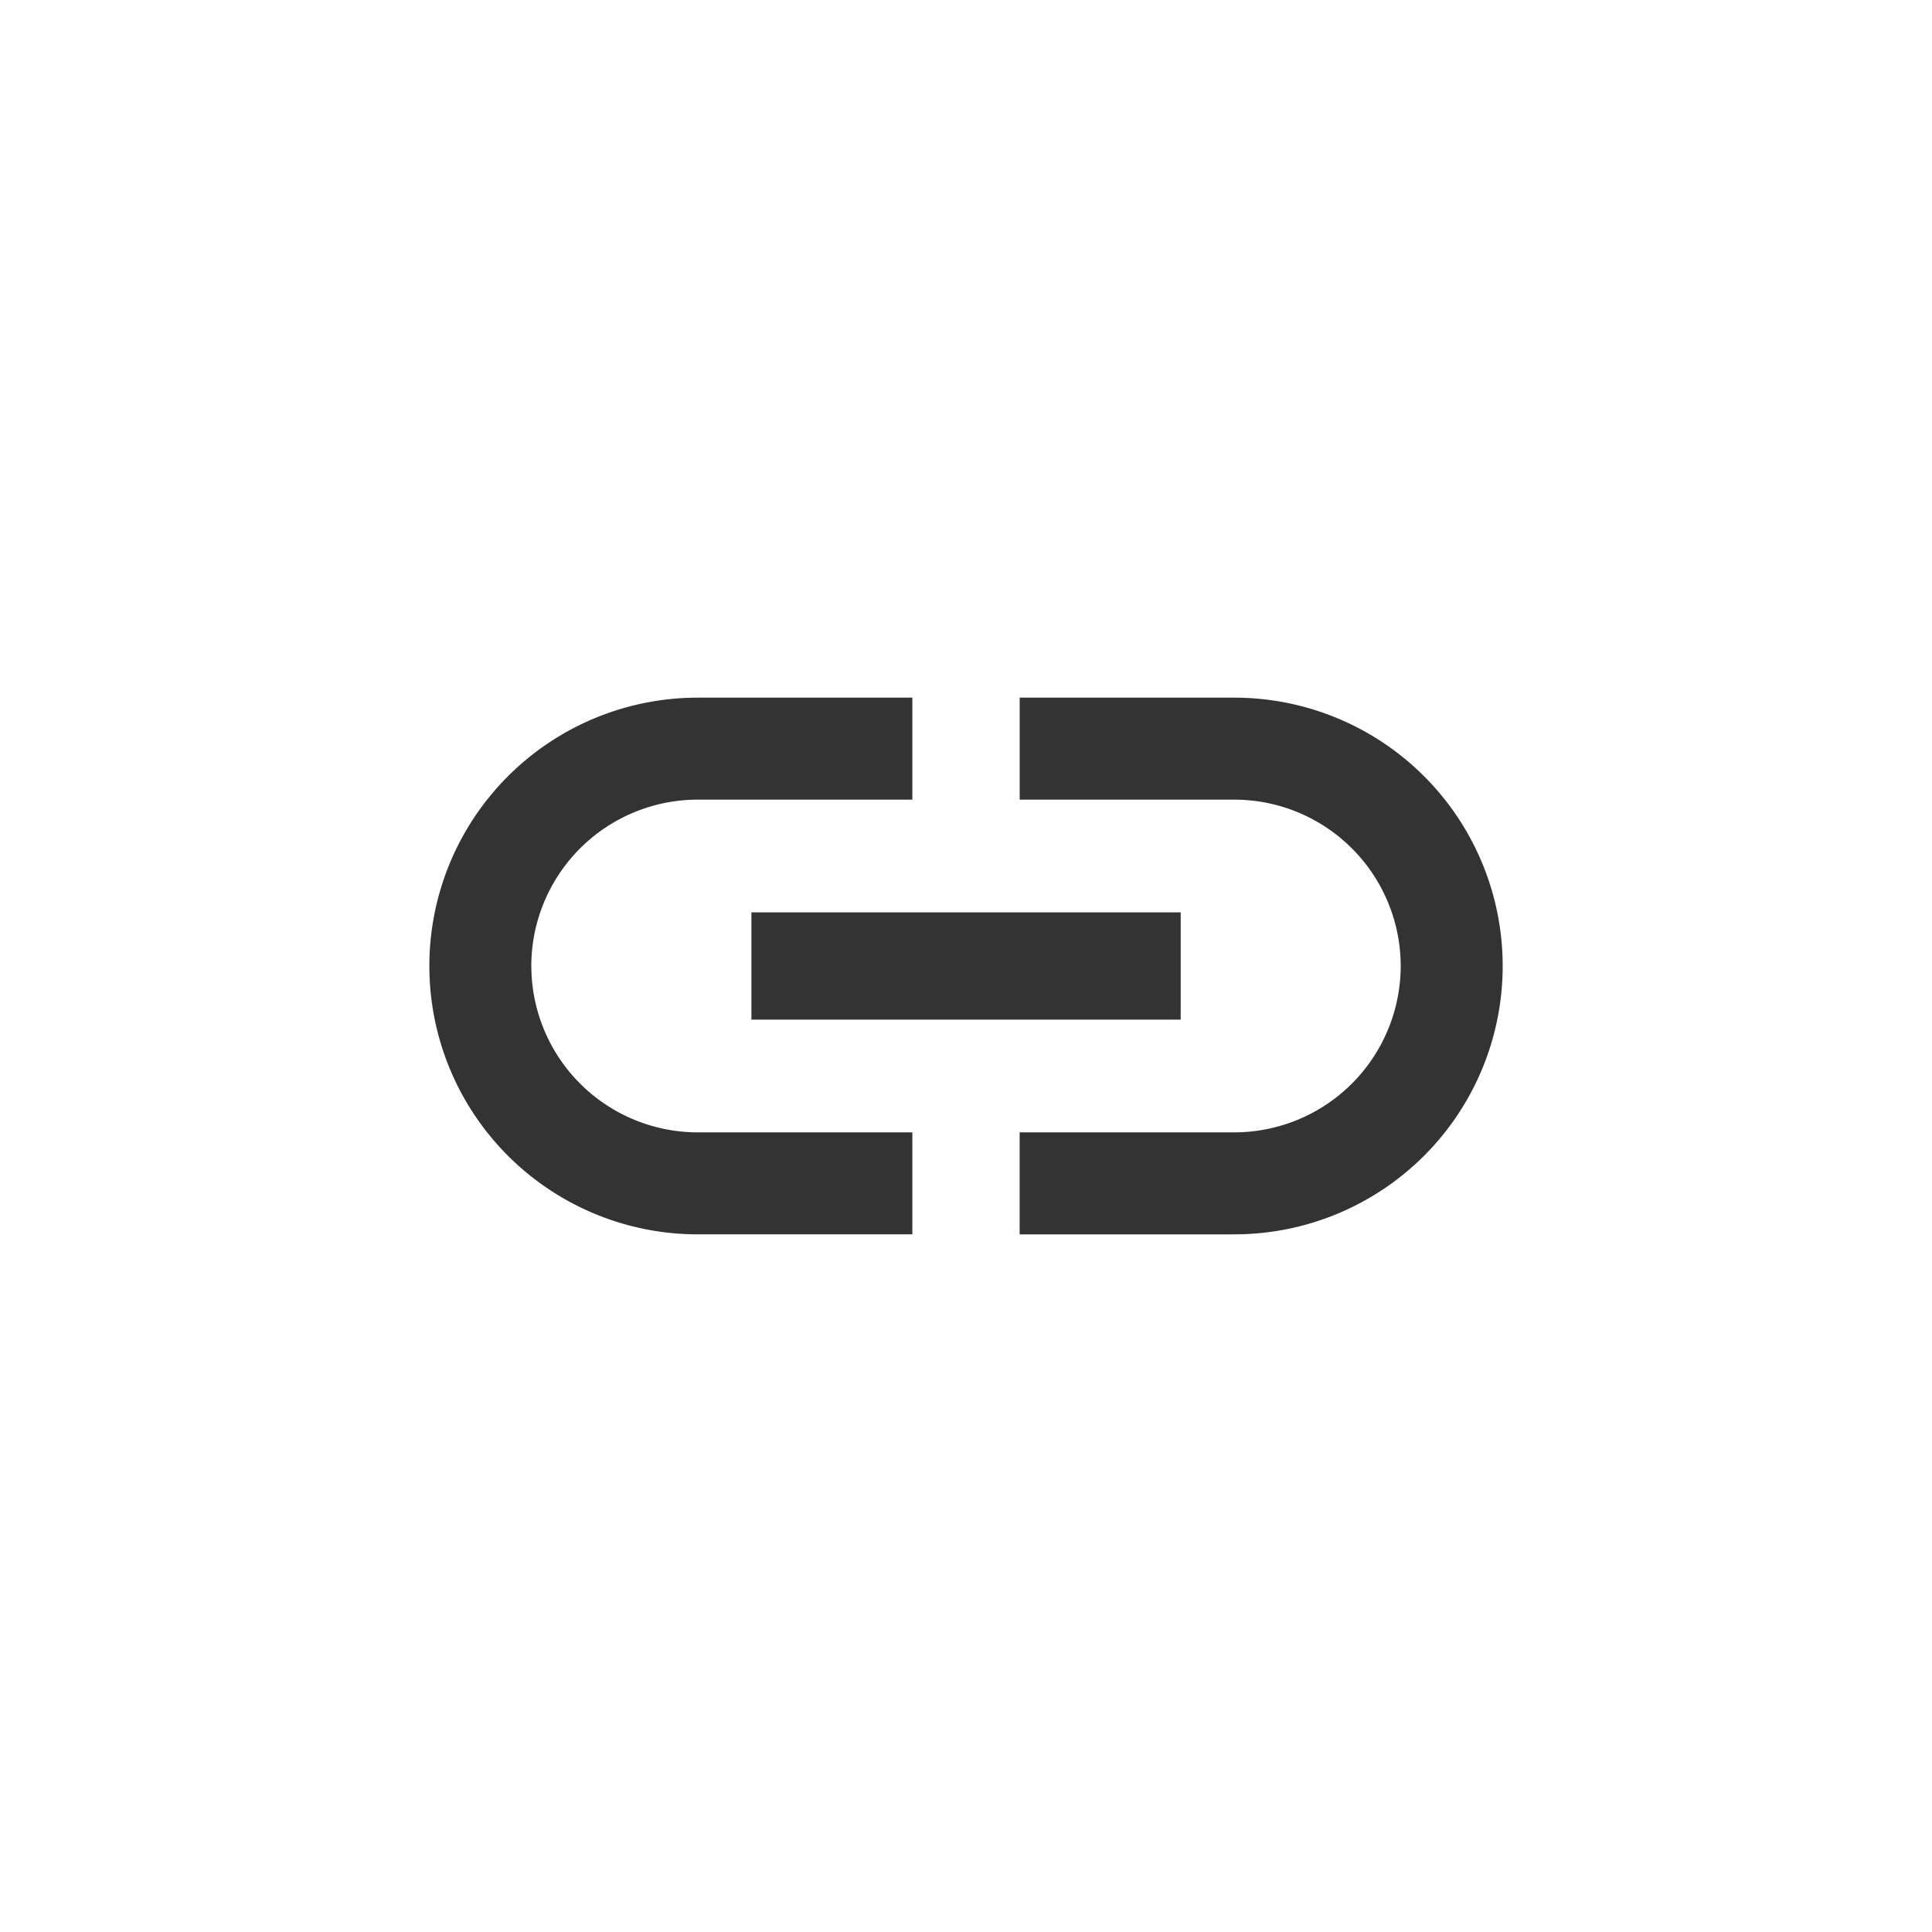 <svg width="56" height="56" fill="none" xmlns="http://www.w3.org/2000/svg"><path d="M15.4 28a4.826 4.826 0 014.823-4.822h6.222v-2.956h-6.222a7.778 7.778 0 100 15.556h6.222v-2.956h-6.222A4.826 4.826 0 0115.401 28zm6.379 1.555h12.444v-3.11H21.78v3.11zm14-9.333h-6.223v2.956h6.223A4.826 4.826 0 0140.6 28a4.827 4.827 0 01-4.822 4.822h-6.223v2.956h6.223a7.778 7.778 0 000-15.556z" fill="#333"/></svg>
